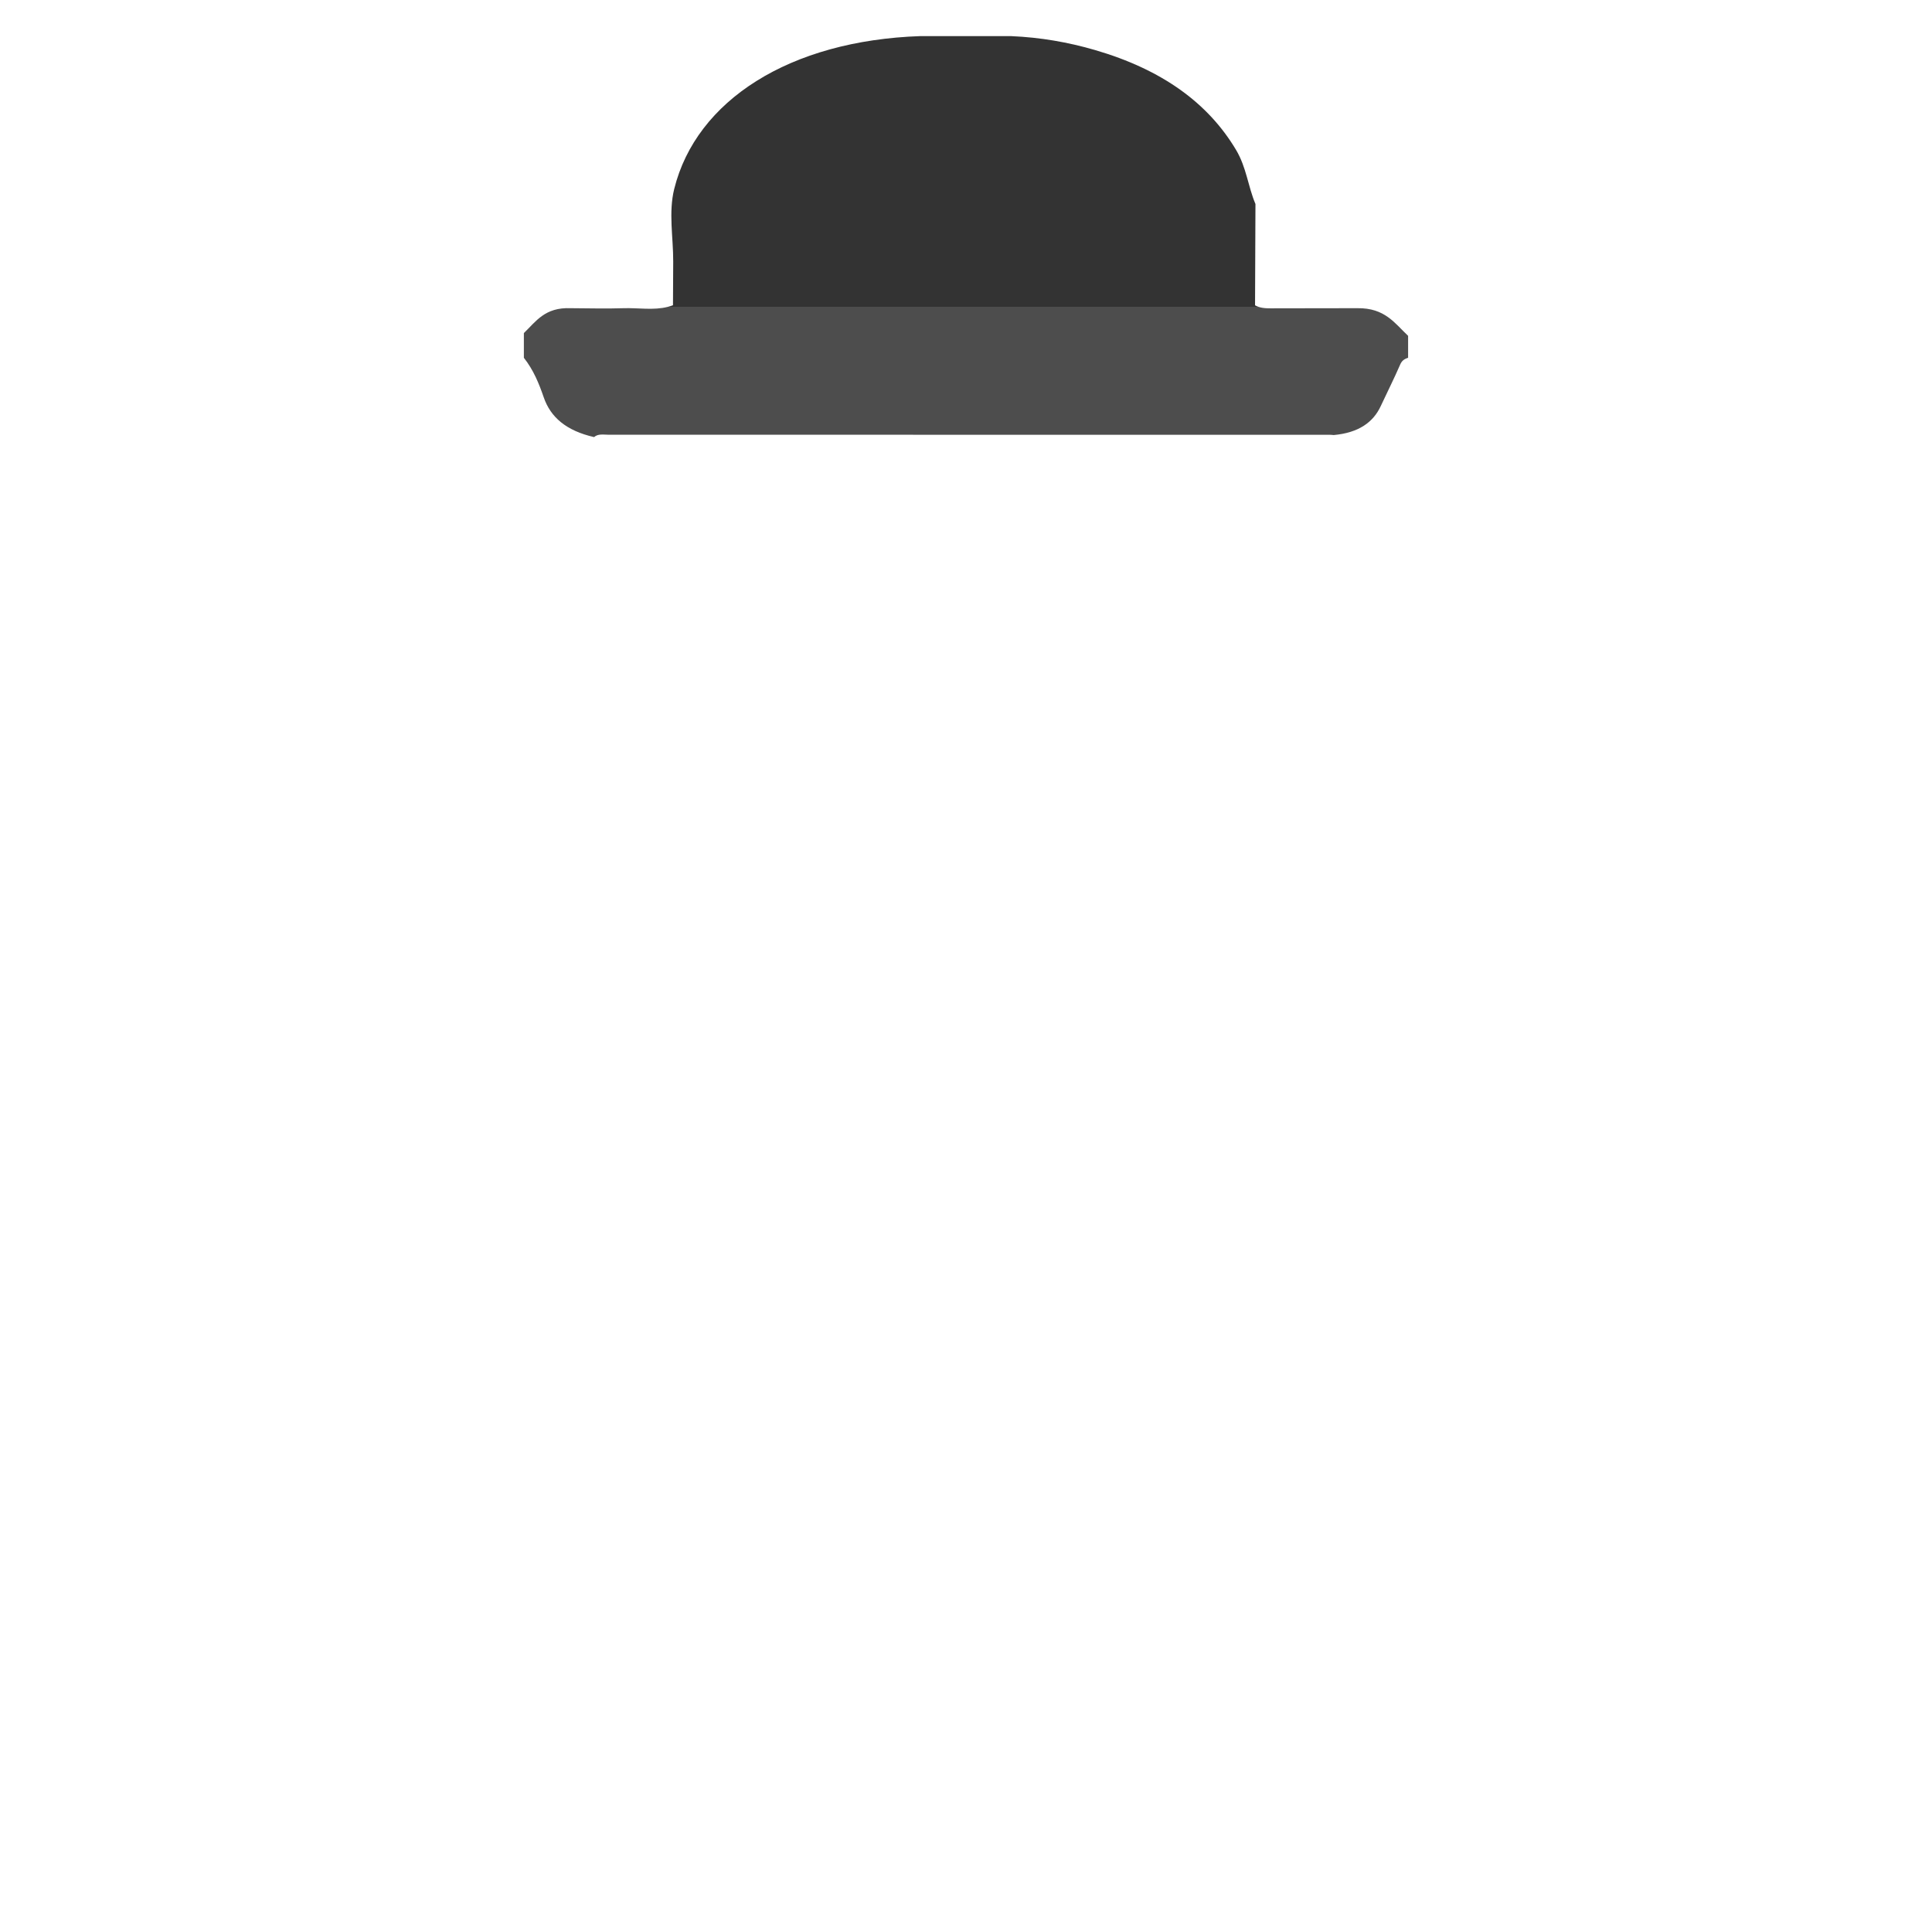 <?xml version="1.0" encoding="UTF-8"?>
<svg id="a" data-name="Layer 2" xmlns="http://www.w3.org/2000/svg" viewBox="0 0 1080 1080">
  <path d="m787.14,187.73v12.28c-2.45.73-3.63,1.93-4.45,3.83-3.36,7.77-7.25,15.42-10.83,23.14-4.2,9.06-12.33,14.95-26.33,16.22-.72-.06-1.45-.16-2.18-.16-134.37-.02-268.74-.04-403.11-.02-2.79,0-5.94-.68-8.13,1.32-15.59-3.55-24.33-11.13-28.14-22.18-2.62-7.6-5.64-15.2-11.12-22.15v-13.82c6.73-6.45,11.71-14.5,26.12-13.91,9.81.03,19.65.35,29.43.01,8.32-.29,16.9,1.32,25-.78h330.05c2.97,1.04,6.33.84,9.58.84,15.27,0,30.53-.04,45.79-.07,15.41-.2,20.9,8.49,28.32,15.45Z" fill="#4d4d4d"/>
  <path d="m376.2,170.63c.04-8.16.11-16.33.13-24.5.04-13.53-2.7-27.39.57-40.53,12.3-49.49,64.54-82.97,137.7-85.42,16.92,0,33.84,0,50.76.02,16.24.7,31.72,3.39,46.79,7.78,37.49,10.93,63.16,29.61,78.78,55.76,5.89,9.86,6.66,20.32,10.88,30.3-.08,18.87-.15,37.74-.23,56.62.6.35,1.23.63,1.87.85h-330.05c.94-.24,1.87-.53,2.8-.88Z" fill="#333"/>
</svg>